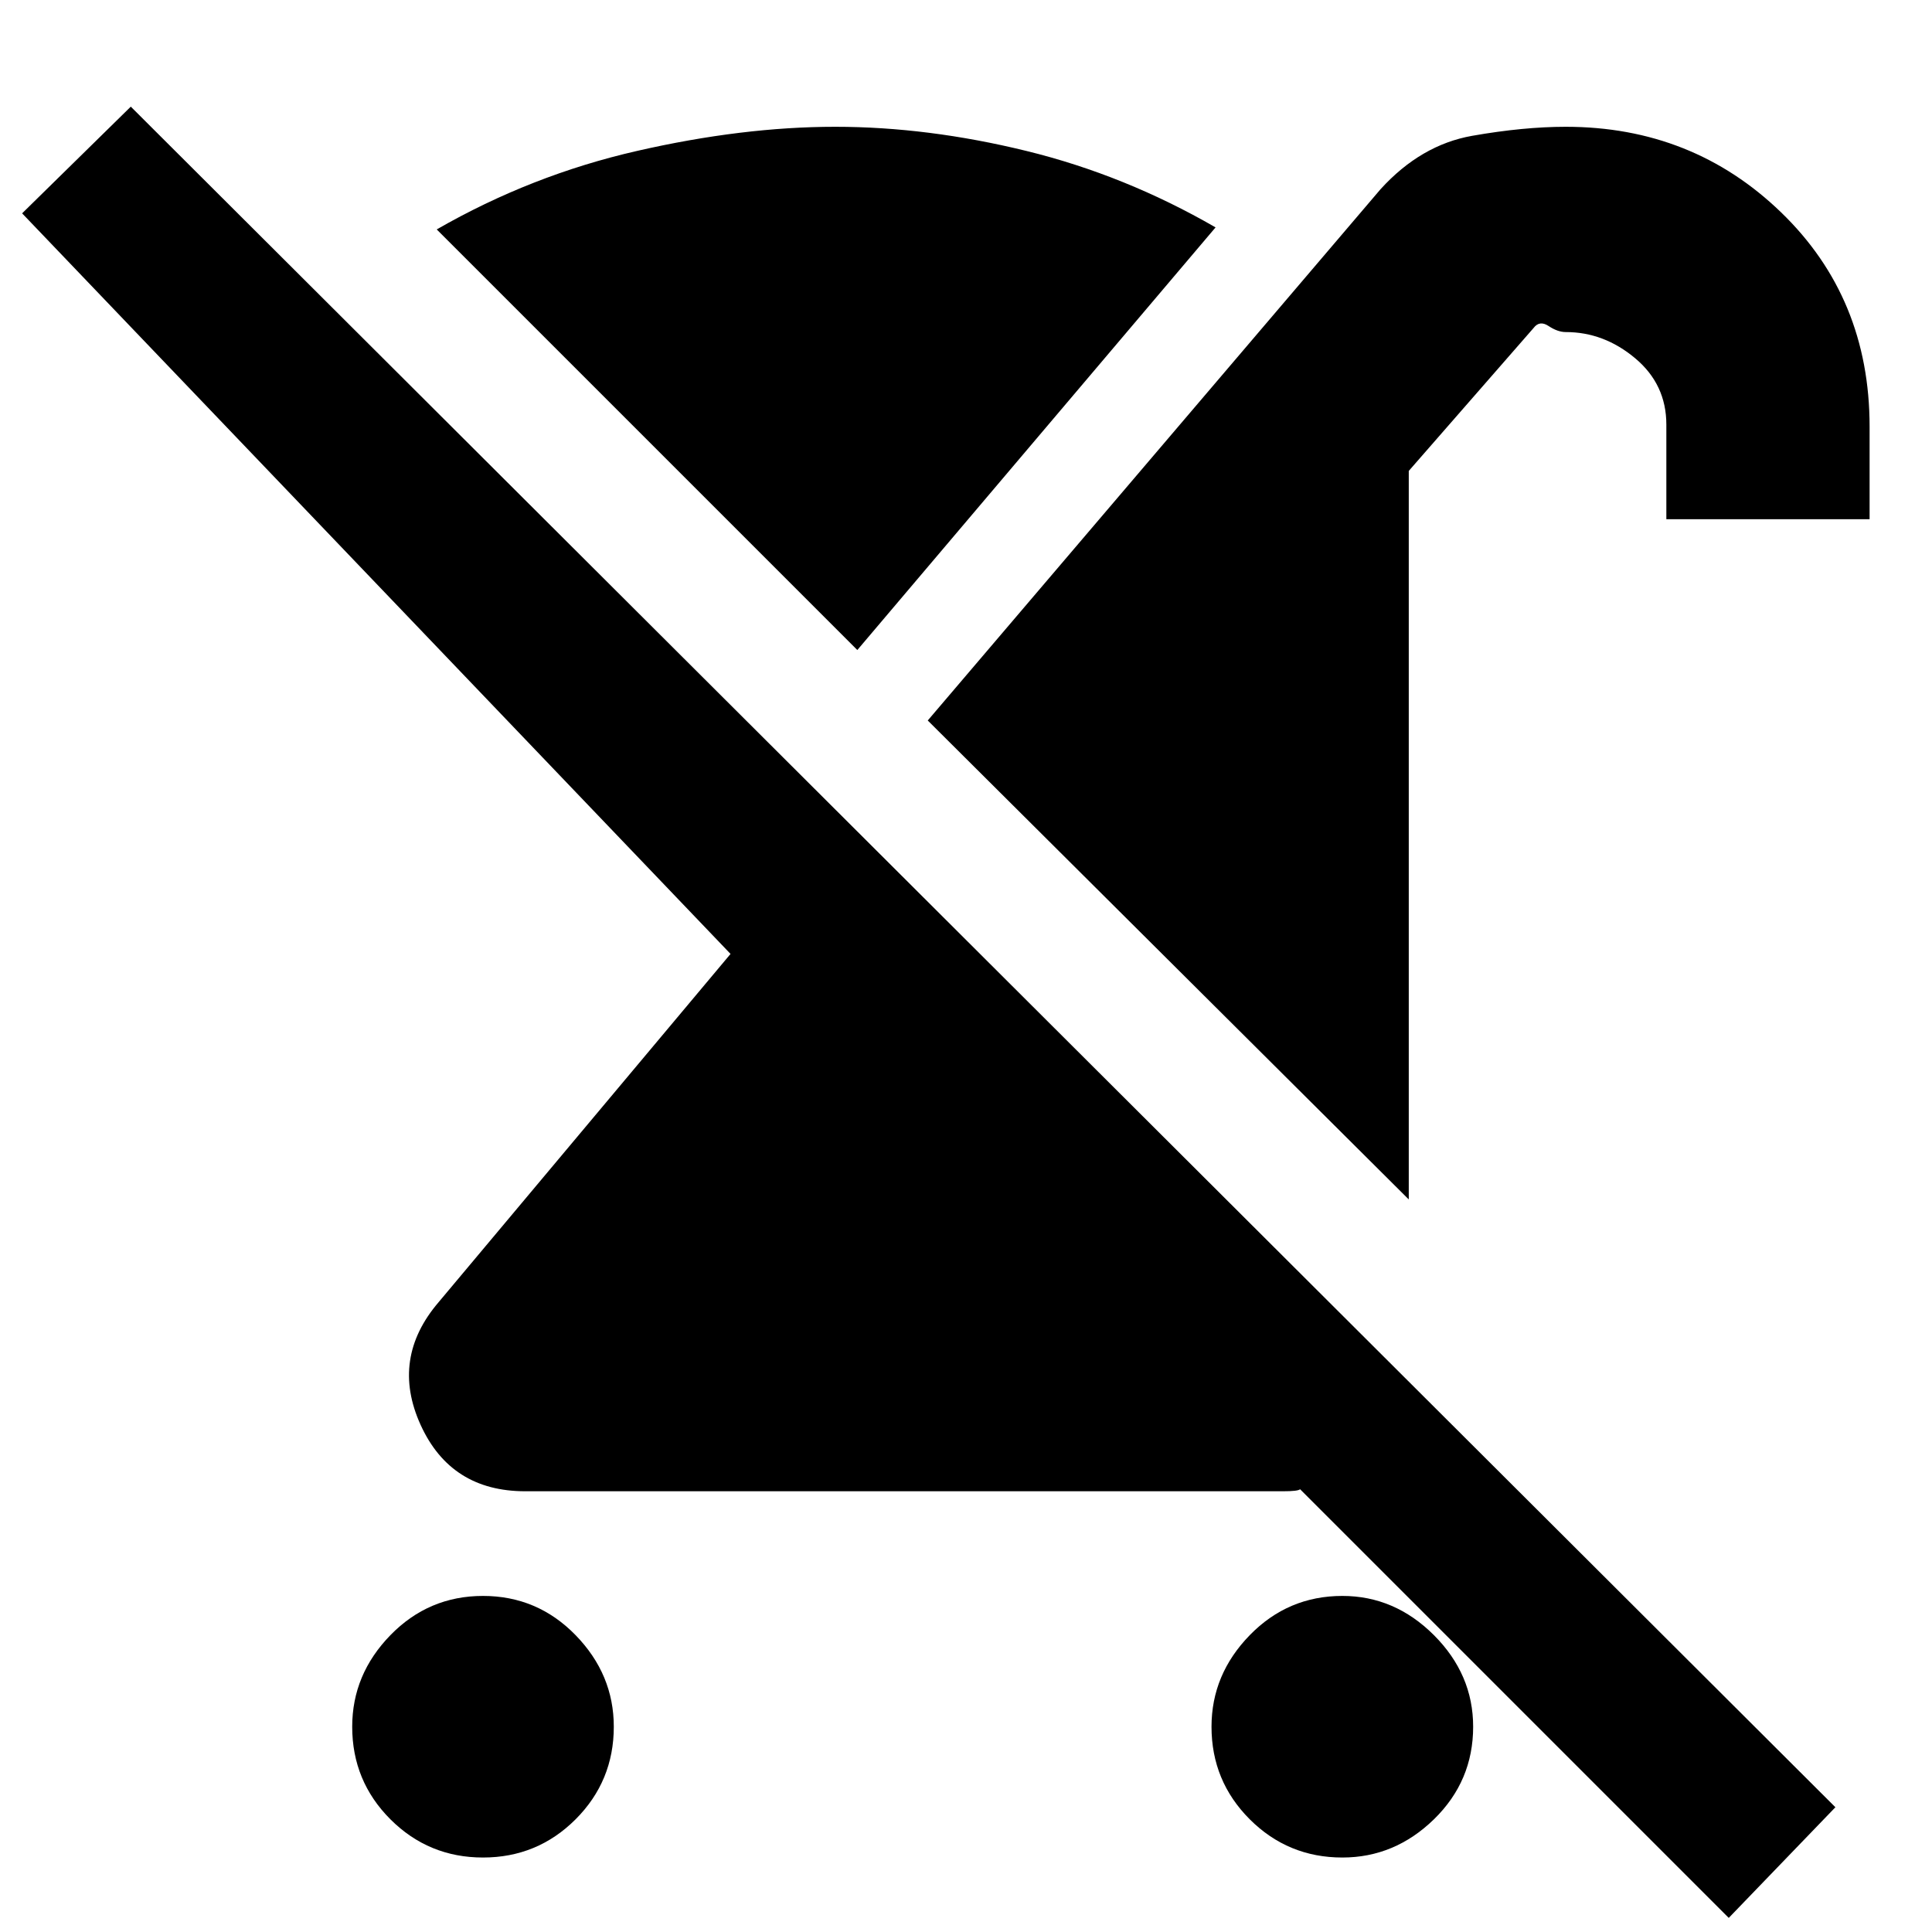 <svg xmlns="http://www.w3.org/2000/svg" height="40" width="40"><path d="M10 38.458Q8.875 38.458 8.083 37.667Q7.292 36.875 7.292 35.75Q7.292 34.667 8.083 33.854Q8.875 33.042 10 33.042Q11.125 33.042 11.917 33.854Q12.708 34.667 12.708 35.75Q12.708 36.875 11.917 37.667Q11.125 38.458 10 38.458ZM29.167 24.833 19.208 14.917 28.583 3.917Q29.417 3 30.479 2.812Q31.542 2.625 32.417 2.625Q35.042 2.625 36.875 4.396Q38.708 6.167 38.708 8.833V10.75H34.5V8.792Q34.5 7.958 33.854 7.417Q33.208 6.875 32.417 6.875Q32.25 6.875 32.062 6.75Q31.875 6.625 31.75 6.792L29.167 9.75ZM17.75 13.458 9.042 4.75Q11 3.625 13.188 3.125Q15.375 2.625 17.292 2.625Q19.208 2.625 21.25 3.125Q23.292 3.625 25.167 4.708ZM35.792 39.708 26.917 30.833Q26.875 30.875 26.562 30.875Q26.25 30.875 26.208 30.875H10.875Q9.333 30.875 8.708 29.5Q8.083 28.125 9.083 26.958L15.125 19.75L0.458 4.417L2.708 2.208L38 37.417ZM27.792 38.458Q26.667 38.458 25.875 37.667Q25.083 36.875 25.083 35.75Q25.083 34.667 25.875 33.854Q26.667 33.042 27.792 33.042Q28.875 33.042 29.688 33.854Q30.5 34.667 30.5 35.75Q30.5 36.875 29.688 37.667Q28.875 38.458 27.792 38.458Z"/></svg>